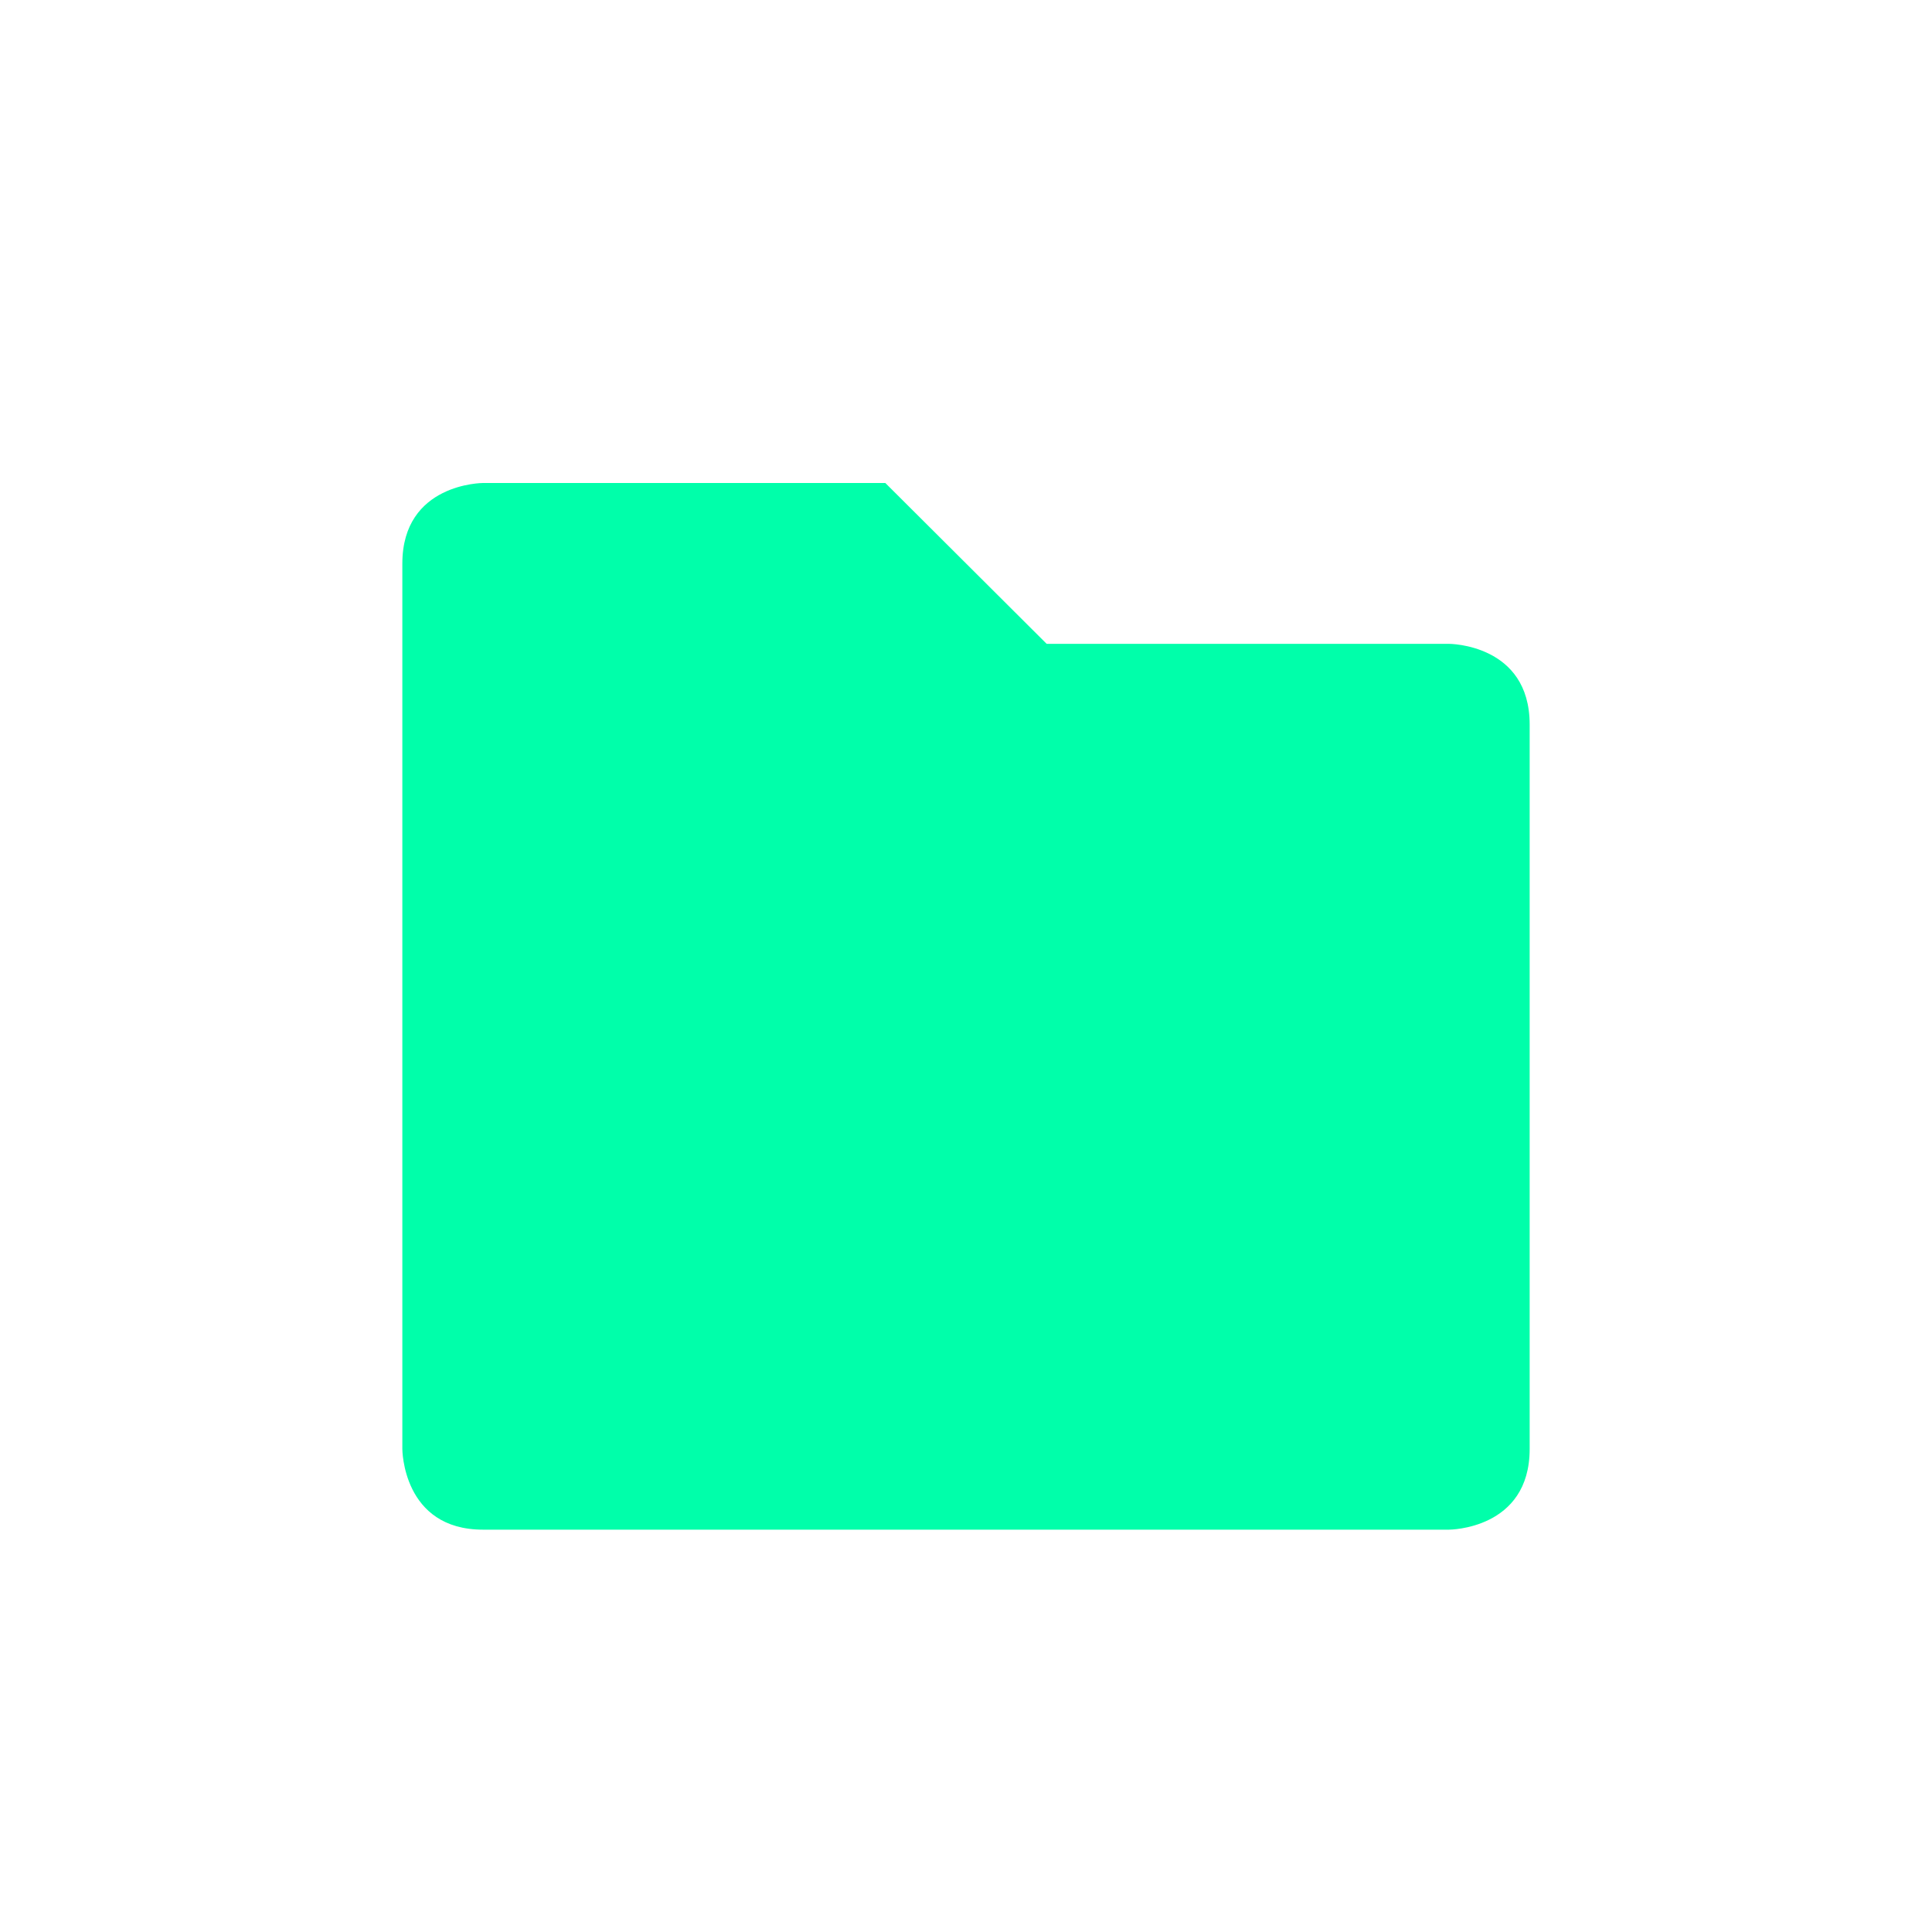 <svg xmlns="http://www.w3.org/2000/svg" xmlns:xlink="http://www.w3.org/1999/xlink" width="16" height="16" viewBox="0 0 16 16" version="1.1">
<g id="surface1">
<path style=" stroke:none;fill-rule:nonzero;fill:rgb(0%,100%,66.667%);fill-opacity:1;" d="M 3.332 4.668 L 3.332 12 C 3.332 12 3.332 12.668 4 12.668 L 12 12.668 C 12 12.668 12.668 12.668 12.668 12 L 12.668 6 C 12.668 5.332 12 5.332 12 5.332 L 8.668 5.332 L 7.332 4 L 4 4 C 4 4 3.332 4 3.332 4.668 Z M 3.332 4.668 "/>
</g>
</svg>
